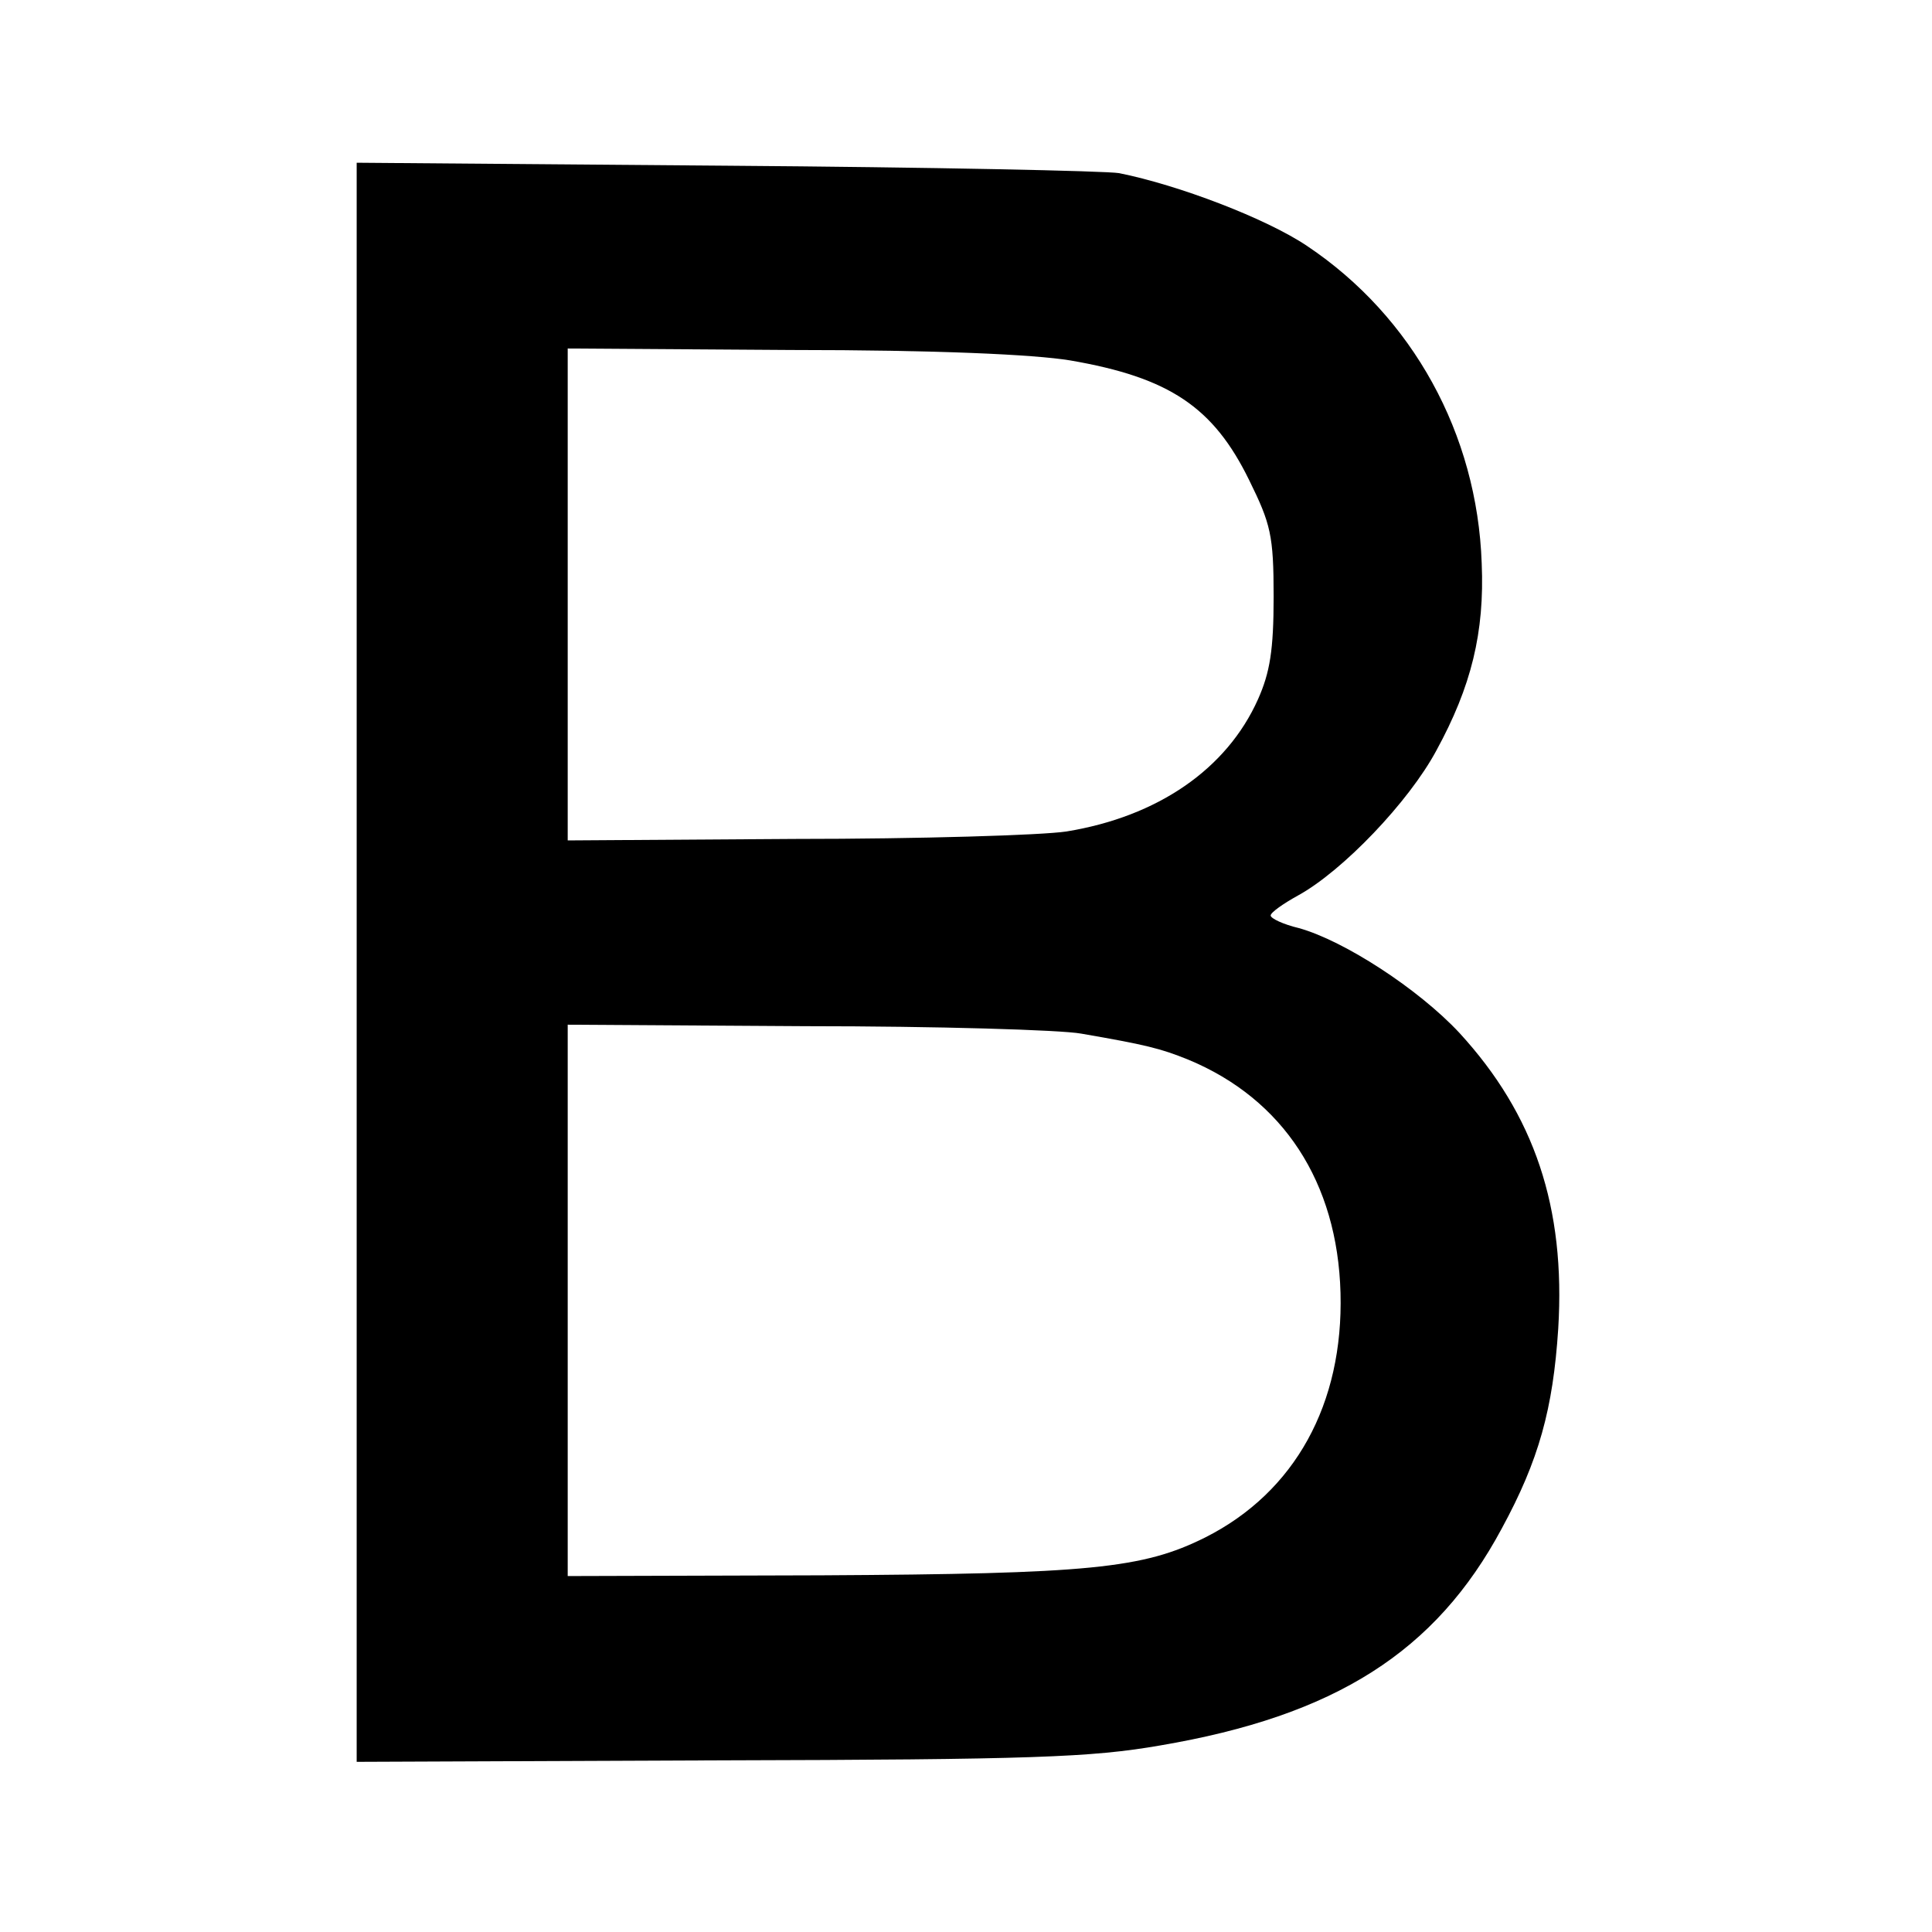 <?xml version="1.0" standalone="no"?>
<!DOCTYPE svg PUBLIC "-//W3C//DTD SVG 20010904//EN"
 "http://www.w3.org/TR/2001/REC-SVG-20010904/DTD/svg10.dtd">
<svg version="1.0" xmlns="http://www.w3.org/2000/svg"
 width="260pt" height="260pt" viewBox="0 0 260 260"
 preserveAspectRatio="xMidYMid meet">
<g transform="translate(0,260) scale(0.1,-0.1)"
fill="#000000" stroke="none">
<path d="M480 1305 l0 -1076 488 2 c421 1 501 4 593 20 236 40 371 126 460
292 50 92 69 161 76 269 10 163 -32 288 -133 398 -55 59 -155 124 -216 141
-21 5 -38 13 -38 17 0 4 17 16 37 27 60 33 149 126 186 195 47 86 65 159 61
252 -6 174 -93 332 -235 427 -55 37 -173 82 -253 98 -17 3 -255 8 -528 10
l-498 4 0 -1076z m960 810 c134 -23 193 -63 241 -161 29 -59 33 -74 33 -157 0
-72 -5 -102 -21 -138 -42 -94 -135 -158 -258 -178 -33 -5 -197 -10 -366 -10
l-305 -2 0 331 0 331 300 -2 c197 0 327 -6 376 -14z m15 -906 c87 -15 107 -20
144 -35 128 -53 201 -165 205 -314 4 -149 -61 -268 -182 -329 -84 -42 -156
-49 -516 -51 l-342 -1 0 371 0 371 320 -2 c177 0 344 -5 371 -10z"/>
</g>
</svg>
